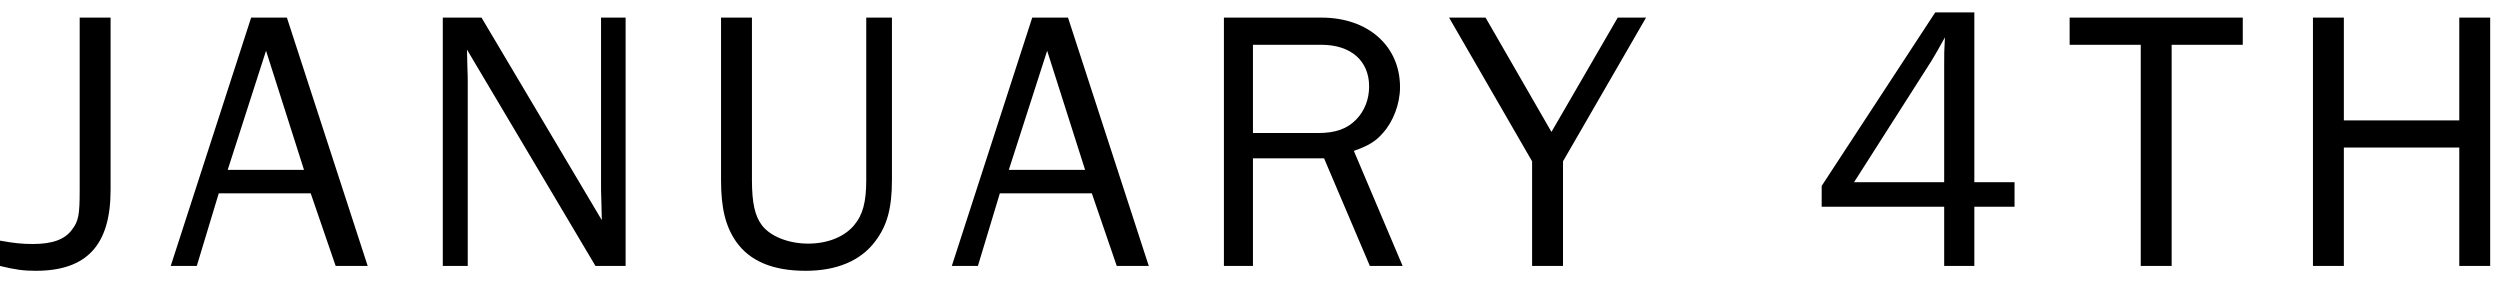 <svg width="94" height="11" viewBox="0 0 94 11" fill="none" xmlns="http://www.w3.org/2000/svg">
<path d="M4.158 0.662H2.996V7.144C2.996 8.082 2.954 8.32 2.702 8.642C2.436 9.006 1.96 9.174 1.246 9.174C0.826 9.174 0.546 9.146 0 9.048V10C0.574 10.14 0.882 10.182 1.344 10.182C3.262 10.182 4.158 9.216 4.158 7.144V0.662ZM13.825 10L10.787 0.662H9.443L6.419 10H7.399L8.225 7.27H11.683L12.621 10H13.825ZM11.431 6.388H8.561L10.003 1.908L11.431 6.388ZM23.523 10V0.662H22.599V6.948C22.599 7.046 22.599 7.284 22.613 7.634L22.628 8.278L18.105 0.662H16.649V10H17.587V3.07C17.587 3 17.587 2.79 17.573 2.482L17.559 1.866L22.39 10H23.523ZM32.571 0.662V6.766C32.571 7.592 32.445 8.082 32.109 8.474C31.745 8.908 31.115 9.16 30.387 9.16C29.659 9.16 28.973 8.894 28.651 8.474C28.385 8.124 28.273 7.634 28.273 6.766V0.662H27.111V6.766C27.111 7.83 27.279 8.502 27.671 9.076C28.189 9.818 29.057 10.182 30.289 10.182C31.465 10.182 32.361 9.804 32.907 9.076C33.355 8.488 33.537 7.83 33.537 6.766V0.662H32.571ZM43.194 10L40.157 0.662H38.812L35.788 10H36.769L37.594 7.27H41.053L41.99 10H43.194ZM40.8 6.388H37.931L39.373 1.908L40.8 6.388ZM52.739 10L50.905 5.674C51.451 5.478 51.717 5.324 51.997 5.002C52.389 4.568 52.641 3.896 52.641 3.28C52.641 1.726 51.437 0.662 49.687 0.662H46.019V10H47.111V5.954H49.785L51.507 10H52.739ZM47.111 5.002V1.684H49.687C50.793 1.684 51.479 2.286 51.479 3.252C51.479 3.728 51.311 4.162 51.003 4.484C50.653 4.848 50.219 5.002 49.547 5.002H47.111ZM61.891 0.662H60.827L58.335 4.96L55.857 0.662H54.485L57.607 6.066V10H58.769V6.066L61.891 0.662ZM74.235 10V7.774H75.747V6.85H74.235V0.466H72.765L68.495 6.99V7.774H73.101V10H74.235ZM73.101 6.85H69.713L72.625 2.286C72.793 2.006 72.891 1.838 73.129 1.404C73.101 1.866 73.101 2.048 73.101 2.44V6.85ZM81.654 10V1.684H84.328V0.662H77.818V1.684H80.492V10H81.654ZM93.631 10V0.662H92.469V4.526H88.129V0.662H86.967V10H88.129V5.548H92.469V10H93.631Z" fill="black"/>
</svg>
